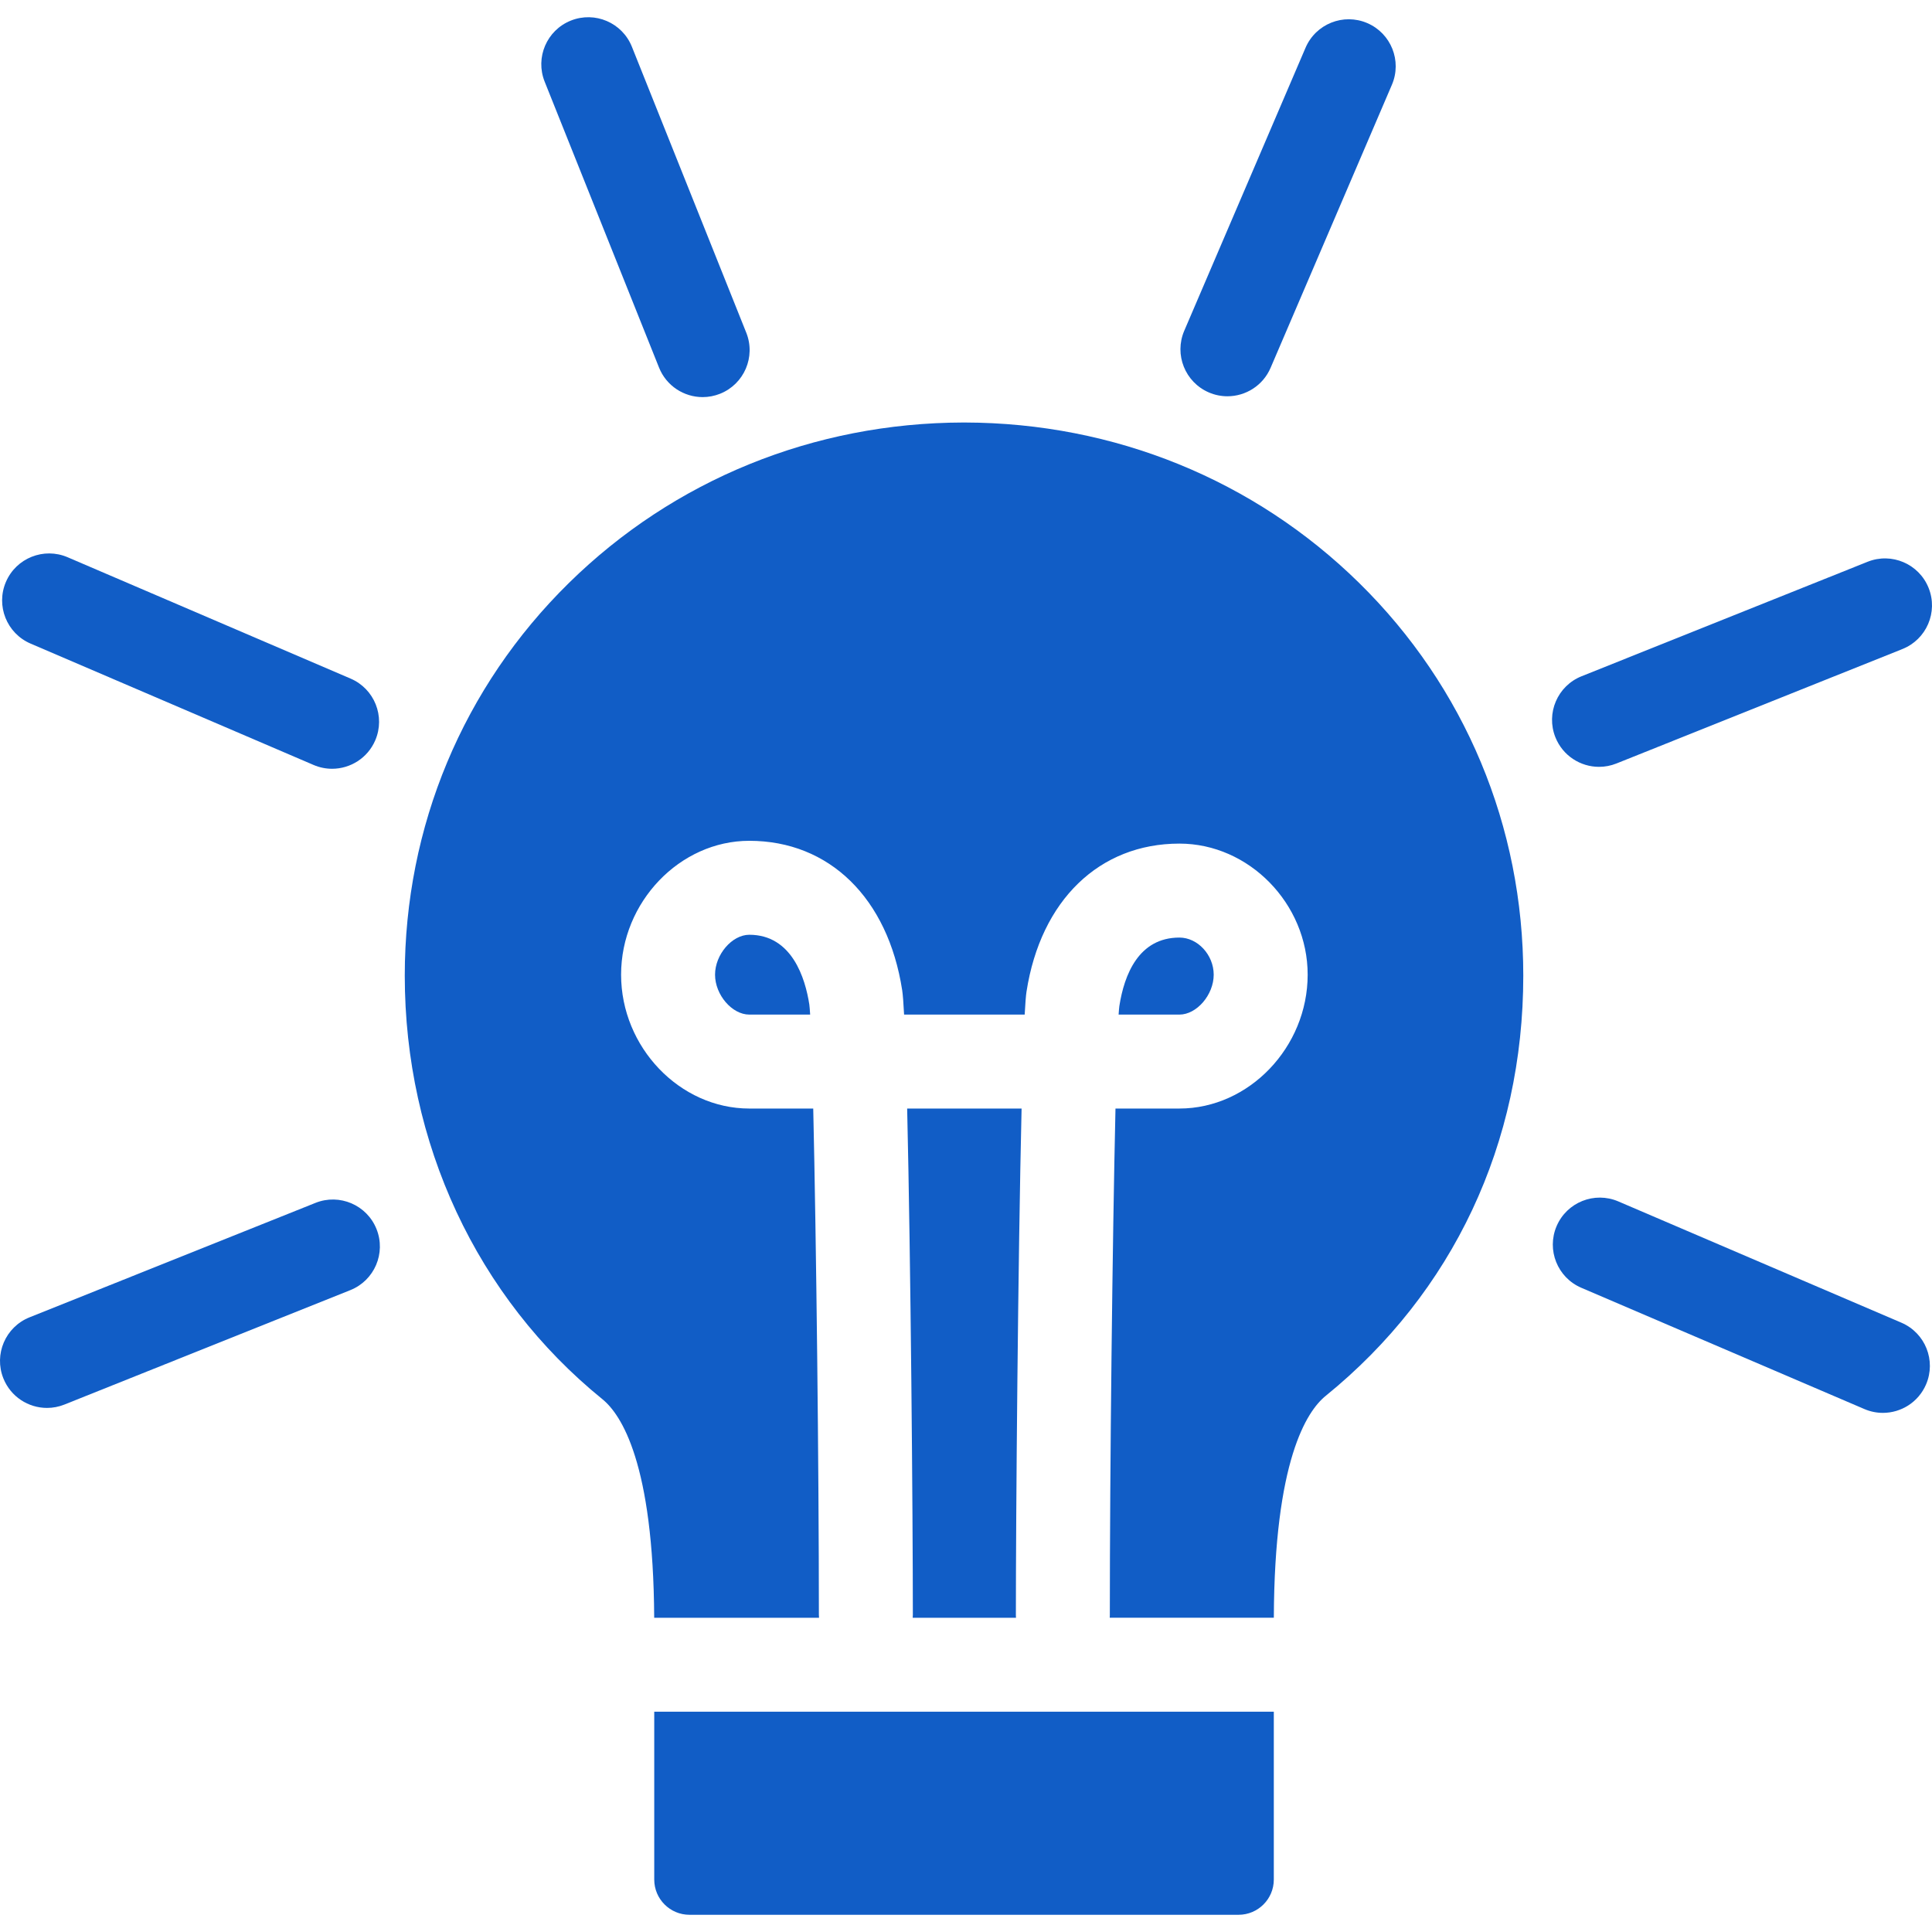 <!-- icon666.com - MILLIONS vector ICONS FREE --><svg version="1.1" id="Capa_1" xmlns="http://www.w3.org/2000/svg" xmlns:xlink="http://www.w3.org/1999/xlink" x="0px" y="0px" viewBox="0 0 329.004 329.004" style="enable-background:new 0 0 329.004 329.004;" xml:space="preserve"><g><path d="M205.87,66.834c1.027,0.44,2.096,0.648,3.147,0.648c3.104,0,6.057-1.817,7.357-4.851l20.656-48.197 c1.74-4.061-0.141-8.764-4.202-10.505c-4.059-1.74-8.763,0.142-10.505,4.202l-20.656,48.197 C199.928,60.39,201.809,65.093,205.87,66.834z" fill="#000000" style="fill: rgb(17, 93, 198);"></path><path d="M112.227,62.594c1.251,3.128,4.255,5.03,7.431,5.03c0.988,0,1.994-0.185,2.969-0.574c4.102-1.641,6.097-6.297,4.456-10.399 L107.607,7.963c-1.64-4.101-6.291-6.098-10.399-4.456c-4.102,1.641-6.097,6.297-4.456,10.399L112.227,62.594z" fill="#000000" style="fill: rgb(17, 93, 198);"></path><path d="M5.208,109.599L53.4,130.267c1.028,0.44,2.098,0.649,3.149,0.649c3.103,0,6.056-1.816,7.356-4.849 c1.741-4.061-0.139-8.765-4.199-10.506L11.515,94.894c-4.063-1.739-8.765,0.139-10.506,4.199 C-0.732,103.154,1.148,107.858,5.208,109.599z" fill="#000000" style="fill: rgb(17, 93, 198);"></path><path d="M53.717,204.843L5.029,224.33c-4.102,1.642-6.097,6.298-4.454,10.399c1.251,3.127,4.255,5.029,7.43,5.029 c0.989,0,1.995-0.185,2.97-0.575l48.688-19.487c4.101-1.642,6.097-6.298,4.454-10.399 C62.476,205.197,57.819,203.199,53.717,204.843z" fill="#000000" style="fill: rgb(17, 93, 198);"></path><path d="M323.793,225.245l-48.209-20.654c-4.063-1.74-8.764,0.143-10.504,4.203c-1.74,4.061,0.142,8.764,4.203,10.504 l48.209,20.654c1.027,0.44,2.096,0.649,3.146,0.649c3.104,0,6.058-1.817,7.357-4.852 C329.736,231.688,327.855,226.986,323.793,225.245z" fill="#000000" style="fill: rgb(17, 93, 198);"></path><path d="M272.305,130.588c0.989,0,1.995-0.185,2.97-0.575l48.7-19.491c4.102-1.642,6.097-6.298,4.454-10.399 c-1.641-4.102-6.299-6.101-10.4-4.454l-48.7,19.491c-4.102,1.642-6.097,6.298-4.454,10.399 C266.126,128.686,269.13,130.588,272.305,130.588z" fill="#000000" style="fill: rgb(17, 93, 198);"></path><path d="M206.684,165.981c0-3.367-2.727-6.32-5.837-6.32c-6.956,0-9.402,6.342-10.23,11.661c-0.042,0.307-0.084,0.796-0.126,1.455 h10.355C203.792,172.777,206.684,169.41,206.684,165.981z" fill="#000000" style="fill: rgb(17, 93, 198);"></path><path d="M127.6,159.183c-2.943,0-5.833,3.367-5.833,6.798c0,3.43,2.89,6.796,5.833,6.796h10.363 c-0.049-0.793-0.097-1.376-0.143-1.724C137.136,166.633,134.894,159.183,127.6,159.183z" fill="#000000" style="fill: rgb(17, 93, 198);"></path><path d="M154.482,188.777c0.606,25.871,0.969,68.87,0.969,86.207c0,0.172-0.015,0.339-0.025,0.508h17.59 c-0.006-0.129-0.02-0.257-0.02-0.388c0-17.362,0.363-60.507,0.972-86.327H154.482z" fill="#000000" style="fill: rgb(17, 93, 198);"></path><path d="M164.305,71.95c-0.018,0-0.037,0-0.055,0h-0.166c-0.018,0-0.036,0-0.055,0c-25.429,0.056-49.266,9.752-67.143,27.317 c-18.028,17.714-27.957,41.466-27.957,66.879c0,28.487,12.264,54.773,33.646,72.117c3.257,2.643,8.688,11.001,8.829,37.228h28.07 c-0.011-0.169-0.025-0.336-0.025-0.508c0-24.978-0.442-63.633-0.962-86.207H127.6c-11.835,0-21.833-10.439-21.833-22.796 c0-12.357,9.998-22.798,21.833-22.798c13.631,0,23.607,9.75,26.035,25.446c0.112,0.722,0.22,2.145,0.324,4.147h20.536 c0.1-1.875,0.204-3.215,0.311-3.909c2.419-15.55,12.396-25.207,26.041-25.207c11.837,0,21.837,10.222,21.837,22.32 c0,12.357-10,22.796-21.837,22.796h-10.889c-0.52,22.506-0.963,61.296-0.963,86.327c0,0.131-0.014,0.259-0.02,0.388h27.948 c0.104-26.696,5.563-35.138,8.836-37.79c21.695-17.606,33.644-43.018,33.644-71.555c0-25.414-9.928-49.165-27.955-66.879 C213.571,81.702,189.734,72.006,164.305,71.95z" fill="#000000" style="fill: rgb(17, 93, 198);"></path><path d="M111.412,320.072c0,3.313,2.687,6,6,6h93.507c3.313,0,6-2.687,6-6v-28.58H111.412V320.072z" fill="#000000" style="fill: rgb(17, 93, 198);"></path></g></svg>